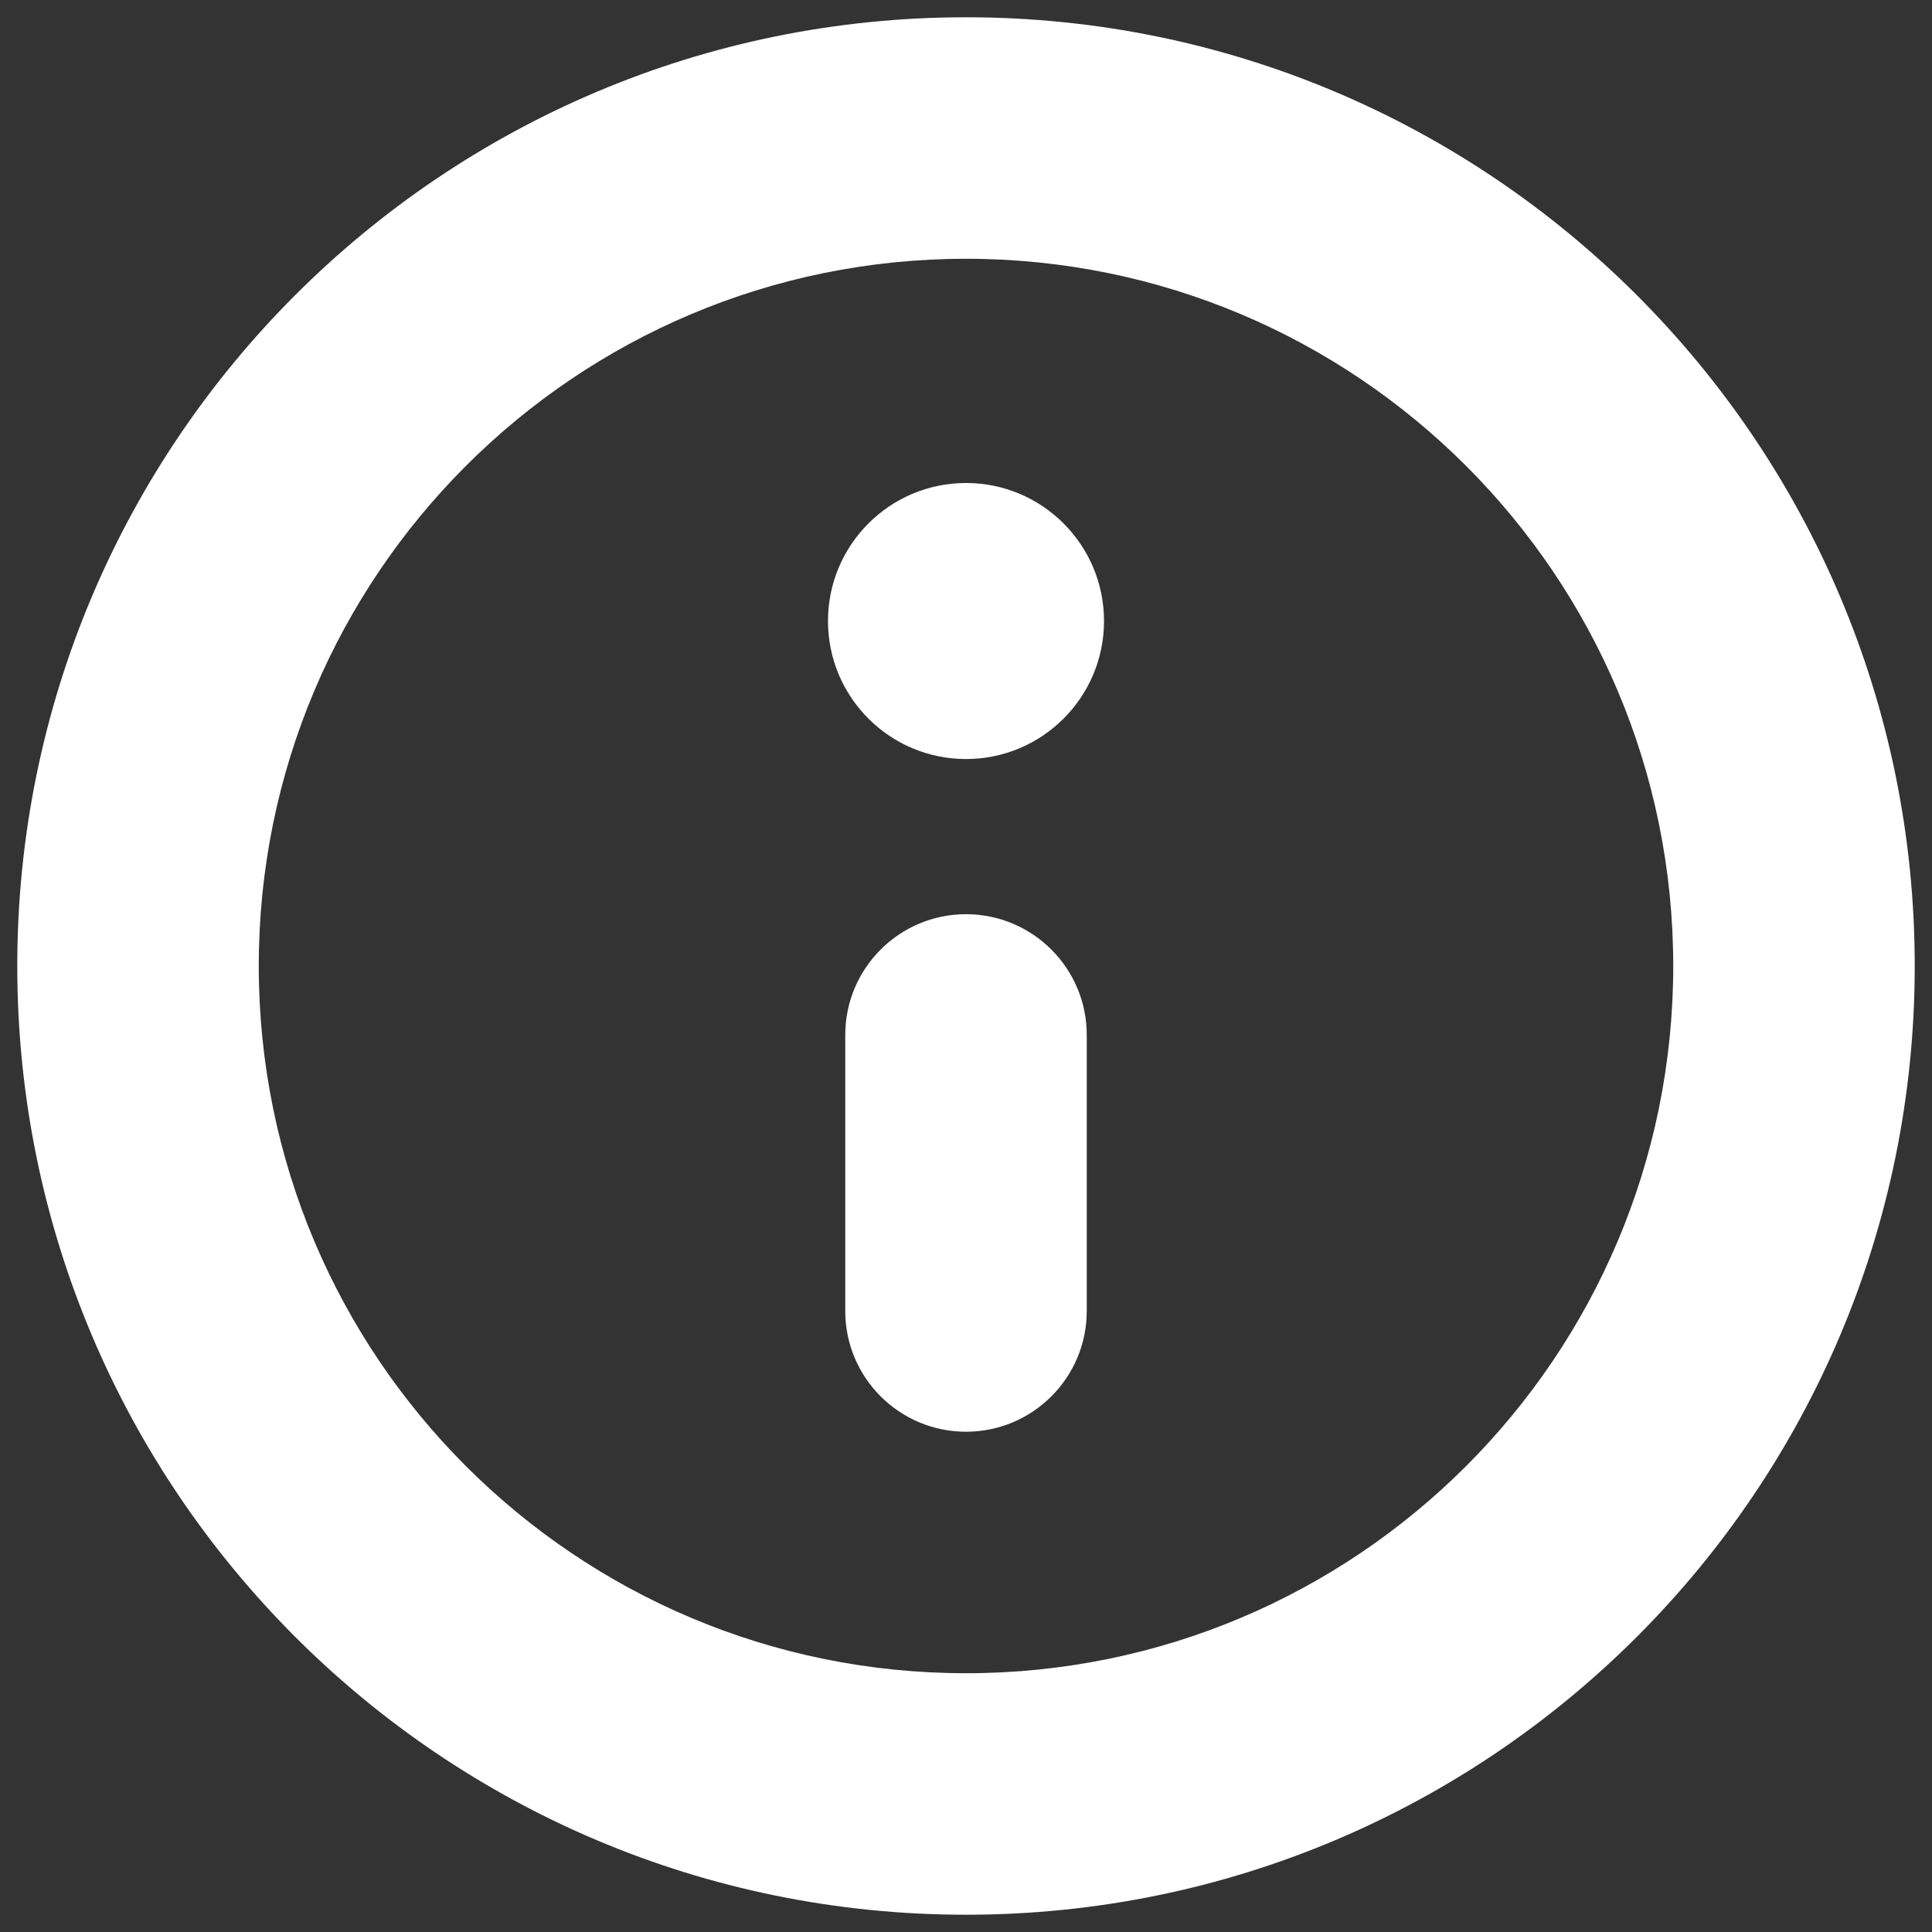<svg width="16" height="16" viewBox="0 0 16 16" fill="none" xmlns="http://www.w3.org/2000/svg">
<rect x="0" y="0" width="16" height="16" fill="#333333" stroke="none"/>
<path d="M8 11.857C7.448 11.857 7 11.409 7 10.857V8.571C7 8.019 7.448 7.571 8 7.571C8.552 7.571 9 8.019 9 8.571V10.857C9 11.409 8.552 11.857 8 11.857Z" fill="white"/>
<path d="M6.857 5.143C6.857 4.512 7.369 4 8 4C8.631 4 9.143 4.512 9.143 5.143C9.143 5.774 8.631 6.286 8 6.286C7.369 6.286 6.857 5.774 6.857 5.143Z" fill="white"/>
<path fill-rule="evenodd" clip-rule="evenodd" d="M15.857 8C15.857 12.339 12.339 15.857 8 15.857C3.661 15.857 0.143 12.339 0.143 8C0.143 3.661 3.661 0.143 8 0.143C12.339 0.143 15.857 3.661 15.857 8ZM8 13.857C11.235 13.857 13.857 11.235 13.857 8C13.857 4.765 11.235 2.143 8 2.143C4.765 2.143 2.143 4.765 2.143 8C2.143 11.235 4.765 13.857 8 13.857Z" fill="white"/>
</svg>
